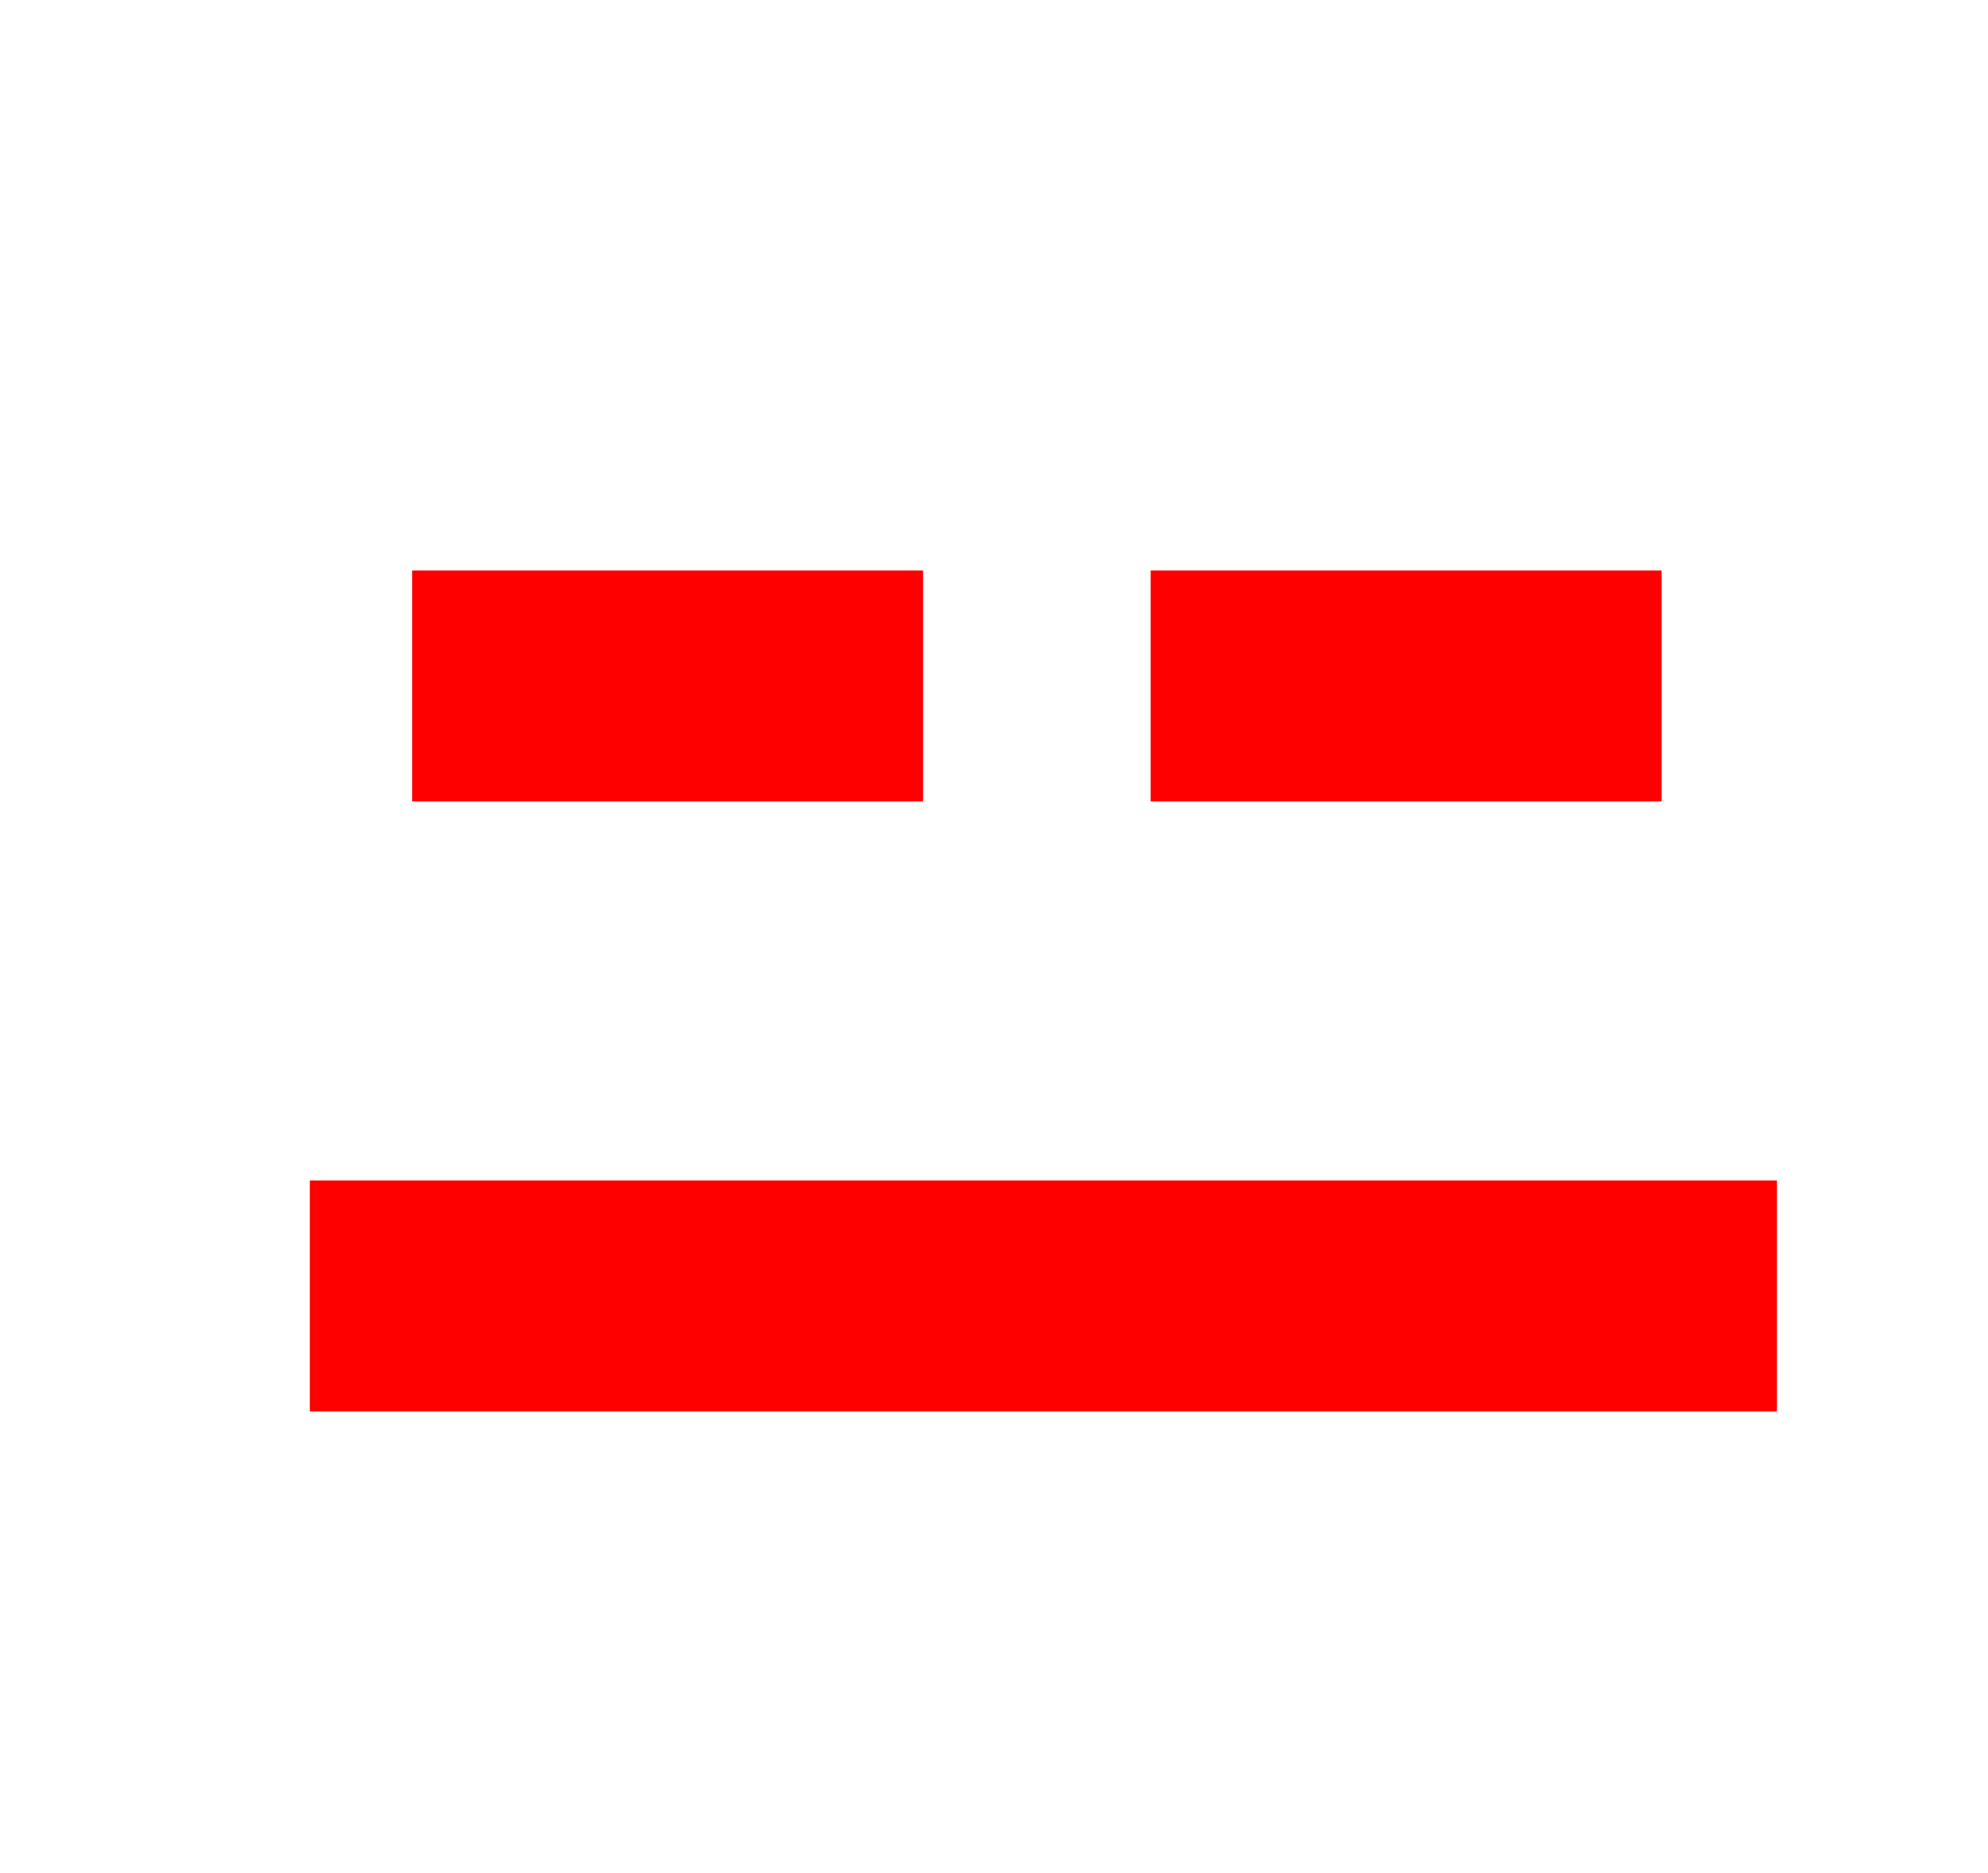 <?xml version="1.0" encoding="UTF-8" standalone="no"?>
<!-- Created with Inkscape (http://www.inkscape.org/) -->

<svg
   xmlns:dc="http://purl.org/dc/elements/1.1/"
   xmlns:cc="http://creativecommons.org/ns#"
   xmlns:rdf="http://www.w3.org/1999/02/22-rdf-syntax-ns#"
   xmlns:svg="http://www.w3.org/2000/svg"
   xmlns="http://www.w3.org/2000/svg"
   xmlns:sodipodi="http://sodipodi.sourceforge.net/DTD/sodipodi-0.dtd"
   xmlns:inkscape="http://www.inkscape.org/namespaces/inkscape"
   width="3.589in"
   height="3.381in"
   viewBox="0 0 91.168 85.876"
   version="1.1"
   id="svg8"
   inkscape:version="0.92.5 (2060ec1f9f, 2020-04-08)"
   sodipodi:docname="dessin.svg"
   inkscape:export-filename="/media/DATA/git_projects/pocs/tools/pandoc/images/dessin.png"
   inkscape:export-xdpi="125"
   inkscape:export-ydpi="125">
  <defs
     id="defs2" />
  <sodipodi:namedview
     id="base"
     pagecolor="#ffffff"
     bordercolor="#666666"
     borderopacity="1.0"
     inkscape:pageopacity="0.0"
     inkscape:pageshadow="2"
     inkscape:zoom="0.35"
     inkscape:cx="1058"
     inkscape:cy="229.42858"
     inkscape:document-units="mm"
     inkscape:current-layer="layer1"
     showgrid="false"
     inkscape:window-width="1920"
     inkscape:window-height="1024"
     inkscape:window-x="0"
     inkscape:window-y="32"
     inkscape:window-maximized="1"
     units="in"
     fit-margin-top="1"
     fit-margin-left="1"
     fit-margin-right="1"
     fit-margin-bottom="1" />
  <g
     inkscape:label="Calque 1"
     inkscape:groupmode="layer"
     id="layer1"
     transform="translate(-71.589,-91.154)">
    <rect
       style="fill:#ff0000;fill-opacity:1;stroke:none;stroke-width:1.058;stroke-miterlimit:4;stroke-dasharray:none;stroke-dashoffset:0;stroke-opacity:1"
       id="rect4747"
       width="23.435"
       height="10.583"
       x="90.488"
       y="117.31" />
    <rect
       y="117.31"
       x="124.354"
       height="10.583"
       width="23.435"
       id="rect4749"
       style="fill:#ff0000;fill-opacity:1;stroke:none;stroke-width:1.058;stroke-miterlimit:4;stroke-dasharray:none;stroke-dashoffset:0;stroke-opacity:1" />
    <rect
       style="fill:#ff0000;fill-opacity:1;stroke:none;stroke-width:1.058;stroke-miterlimit:4;stroke-dasharray:none;stroke-dashoffset:0;stroke-opacity:1"
       id="rect4751"
       width="67.28"
       height="10.583"
       x="85.801"
       y="145.28" />
  </g>
</svg>
